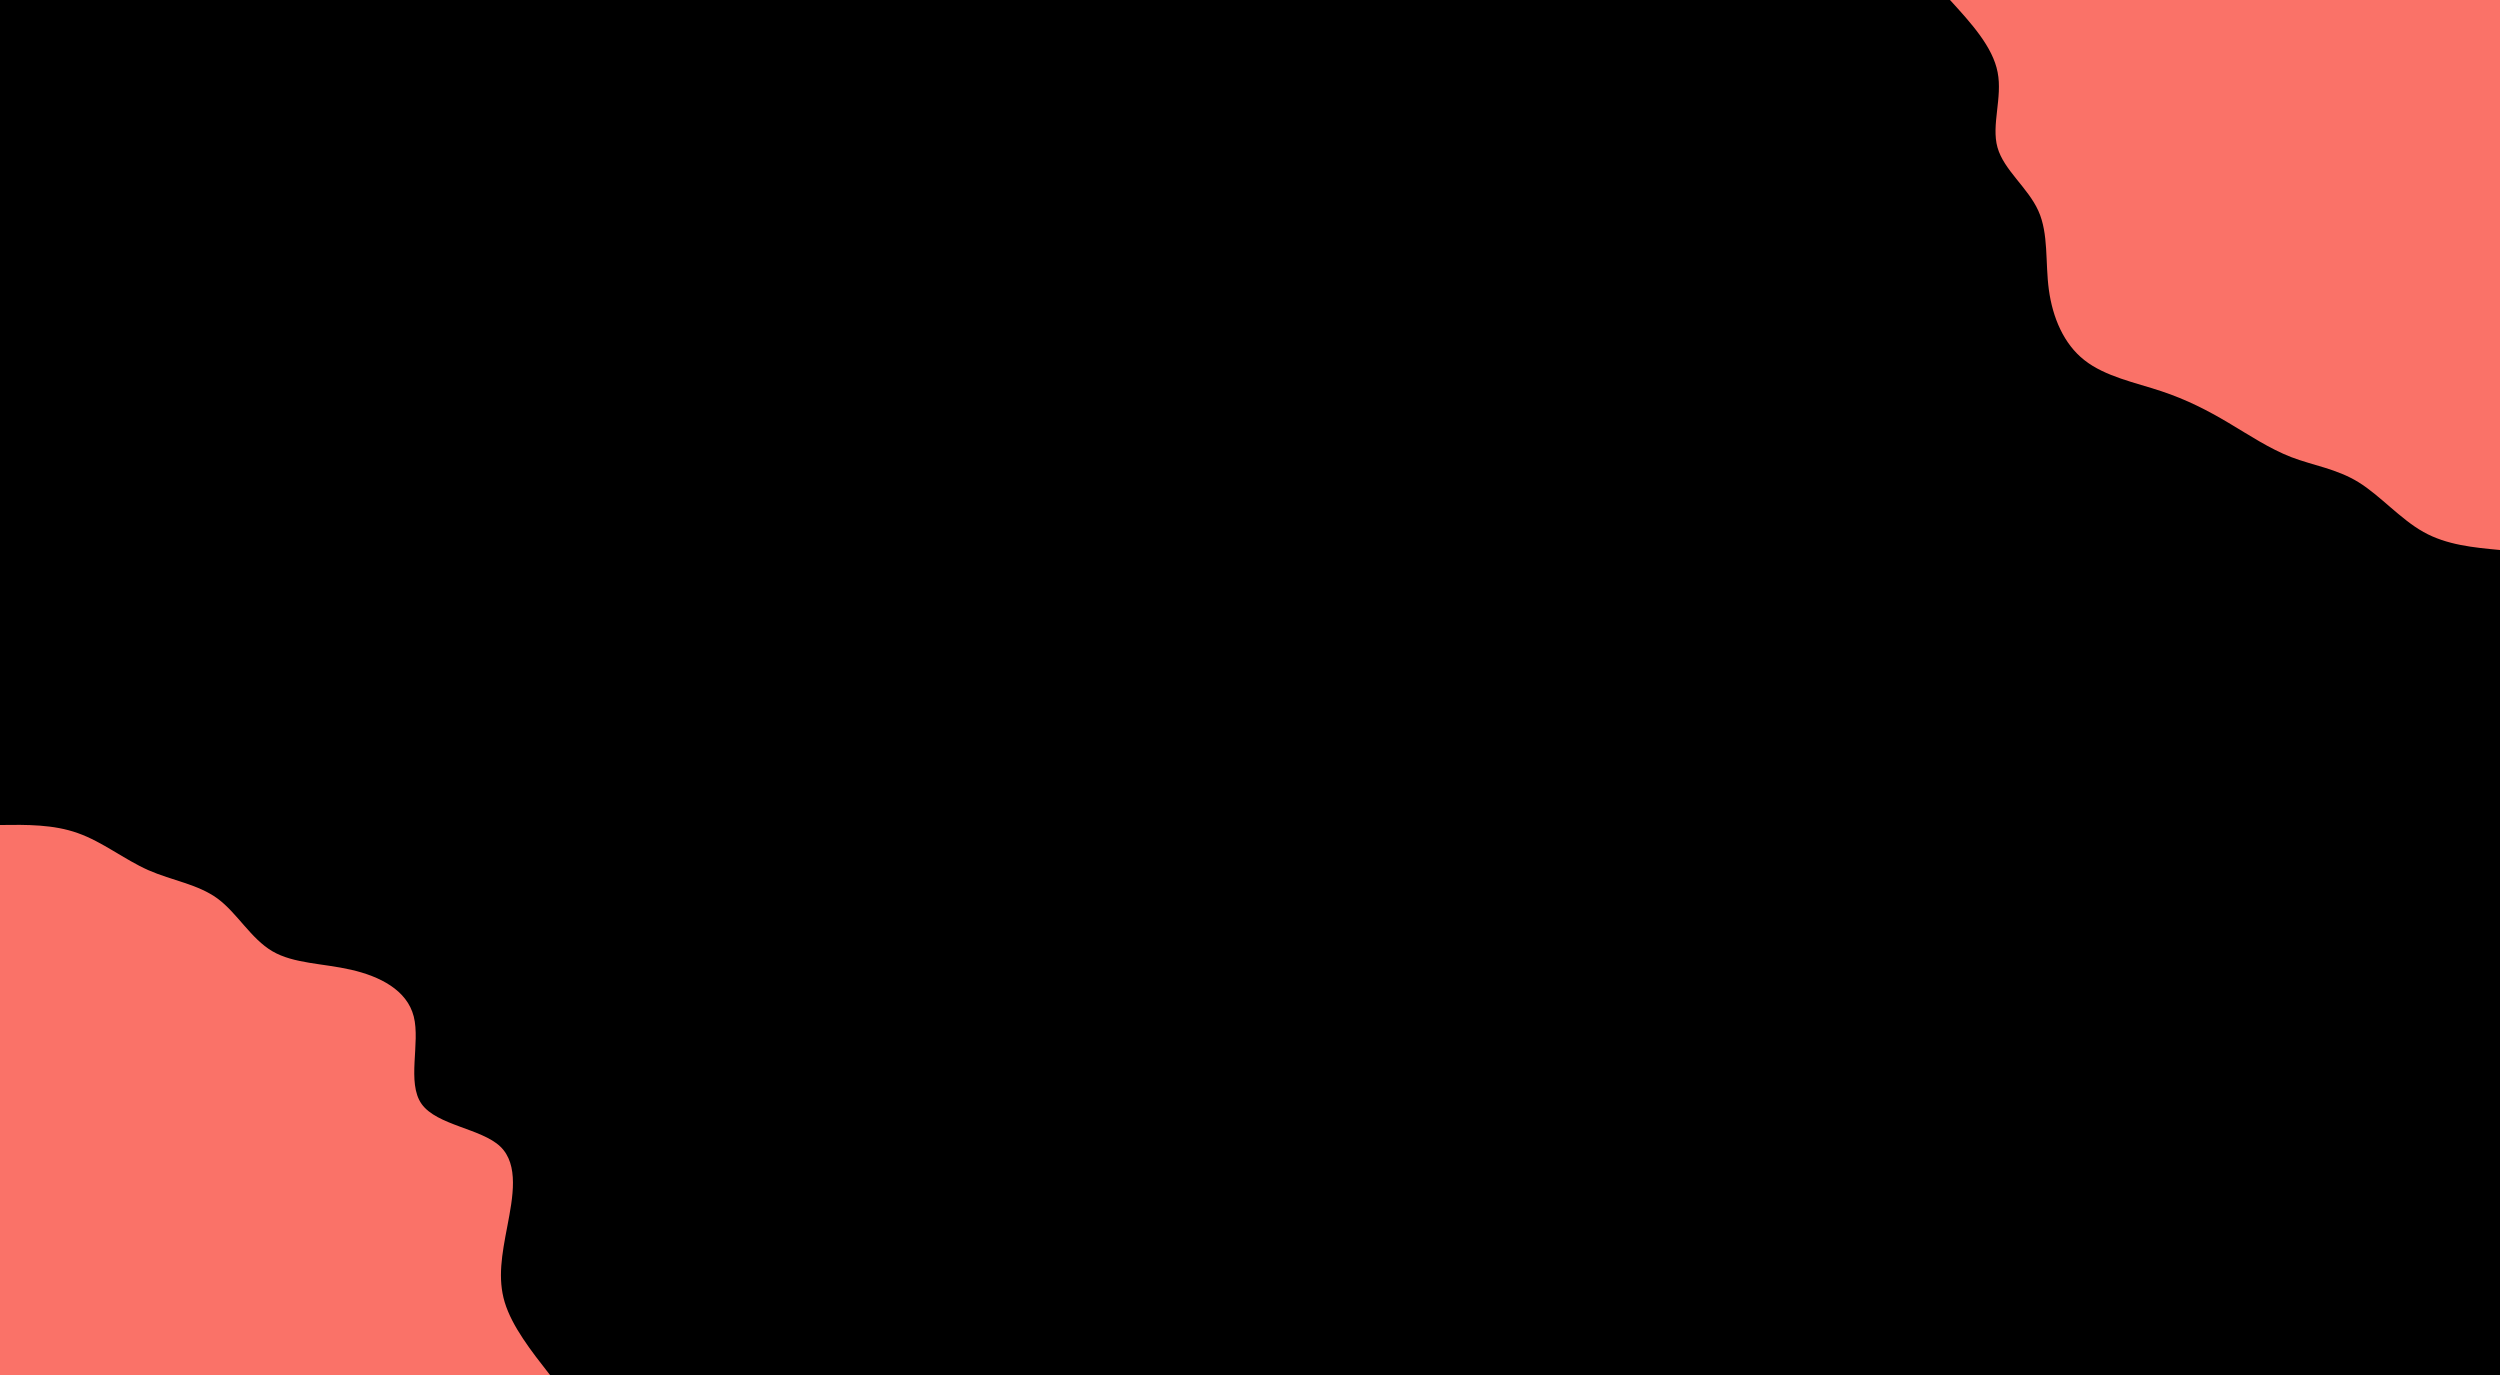 <svg id="visual" viewBox="0 0 2000 1100" width="2000" height="1100" xmlns="http://www.w3.org/2000/svg" xmlns:xlink="http://www.w3.org/1999/xlink" version="1.1"><rect x="0" y="0" width="2000" height="1100" fill="#000"></rect><defs><linearGradient id="grad1_0" x1="45%" y1="0%" x2="100%" y2="100%"><stop offset="13.636%" stop-color="#000000" stop-opacity="1"></stop><stop offset="86.364%" stop-color="#000000" stop-opacity="1"></stop></linearGradient></defs><defs><linearGradient id="grad2_0" x1="0%" y1="0%" x2="55%" y2="100%"><stop offset="13.636%" stop-color="#000000" stop-opacity="1"></stop><stop offset="86.364%" stop-color="#000000" stop-opacity="1"></stop></linearGradient></defs><g transform="translate(2000, 0)"><path d="M0 440C-21.3 438 -42.6 436 -61.2 425.6C-79.8 415.2 -95.9 396.4 -113.3 385.7C-130.7 375 -149.5 372.4 -167 365.7C-184.5 358.9 -200.8 348 -217.3 338.2C-233.8 328.4 -250.6 319.7 -271.1 312.9C-291.6 306.1 -316 301.2 -332.5 288.1C-349.1 275.1 -357.9 253.9 -360.9 231.9C-363.9 209.9 -361 187.1 -369.3 168.7C-377.6 150.2 -396.9 136.1 -402 118C-407.1 100 -397.9 78.1 -401.9 57.8C-405.8 37.5 -422.9 18.7 -440 0L0 0Z" fill="#FA7268"></path></g><g transform="translate(0, 1100)"><path d="M0 -440C21.4 -440.3 42.8 -440.5 62.3 -433.5C81.9 -426.6 99.5 -412.4 118.6 -403.9C137.7 -395.5 158.3 -392.7 174.1 -381.1C189.8 -369.5 200.8 -349 217.9 -339C235 -329 258.3 -329.4 280.9 -324.2C303.6 -319 325.6 -308.1 331 -286.8C336.4 -265.6 325.2 -233.9 337.3 -216.8C349.5 -199.7 385.1 -197.2 400.2 -182.8C415.4 -168.3 410.2 -141.9 405.9 -119.2C401.5 -96.4 398 -77.3 403.8 -58.1C409.7 -38.8 424.8 -19.4 440 0L0 0Z" fill="#FA7268"></path></g></svg>